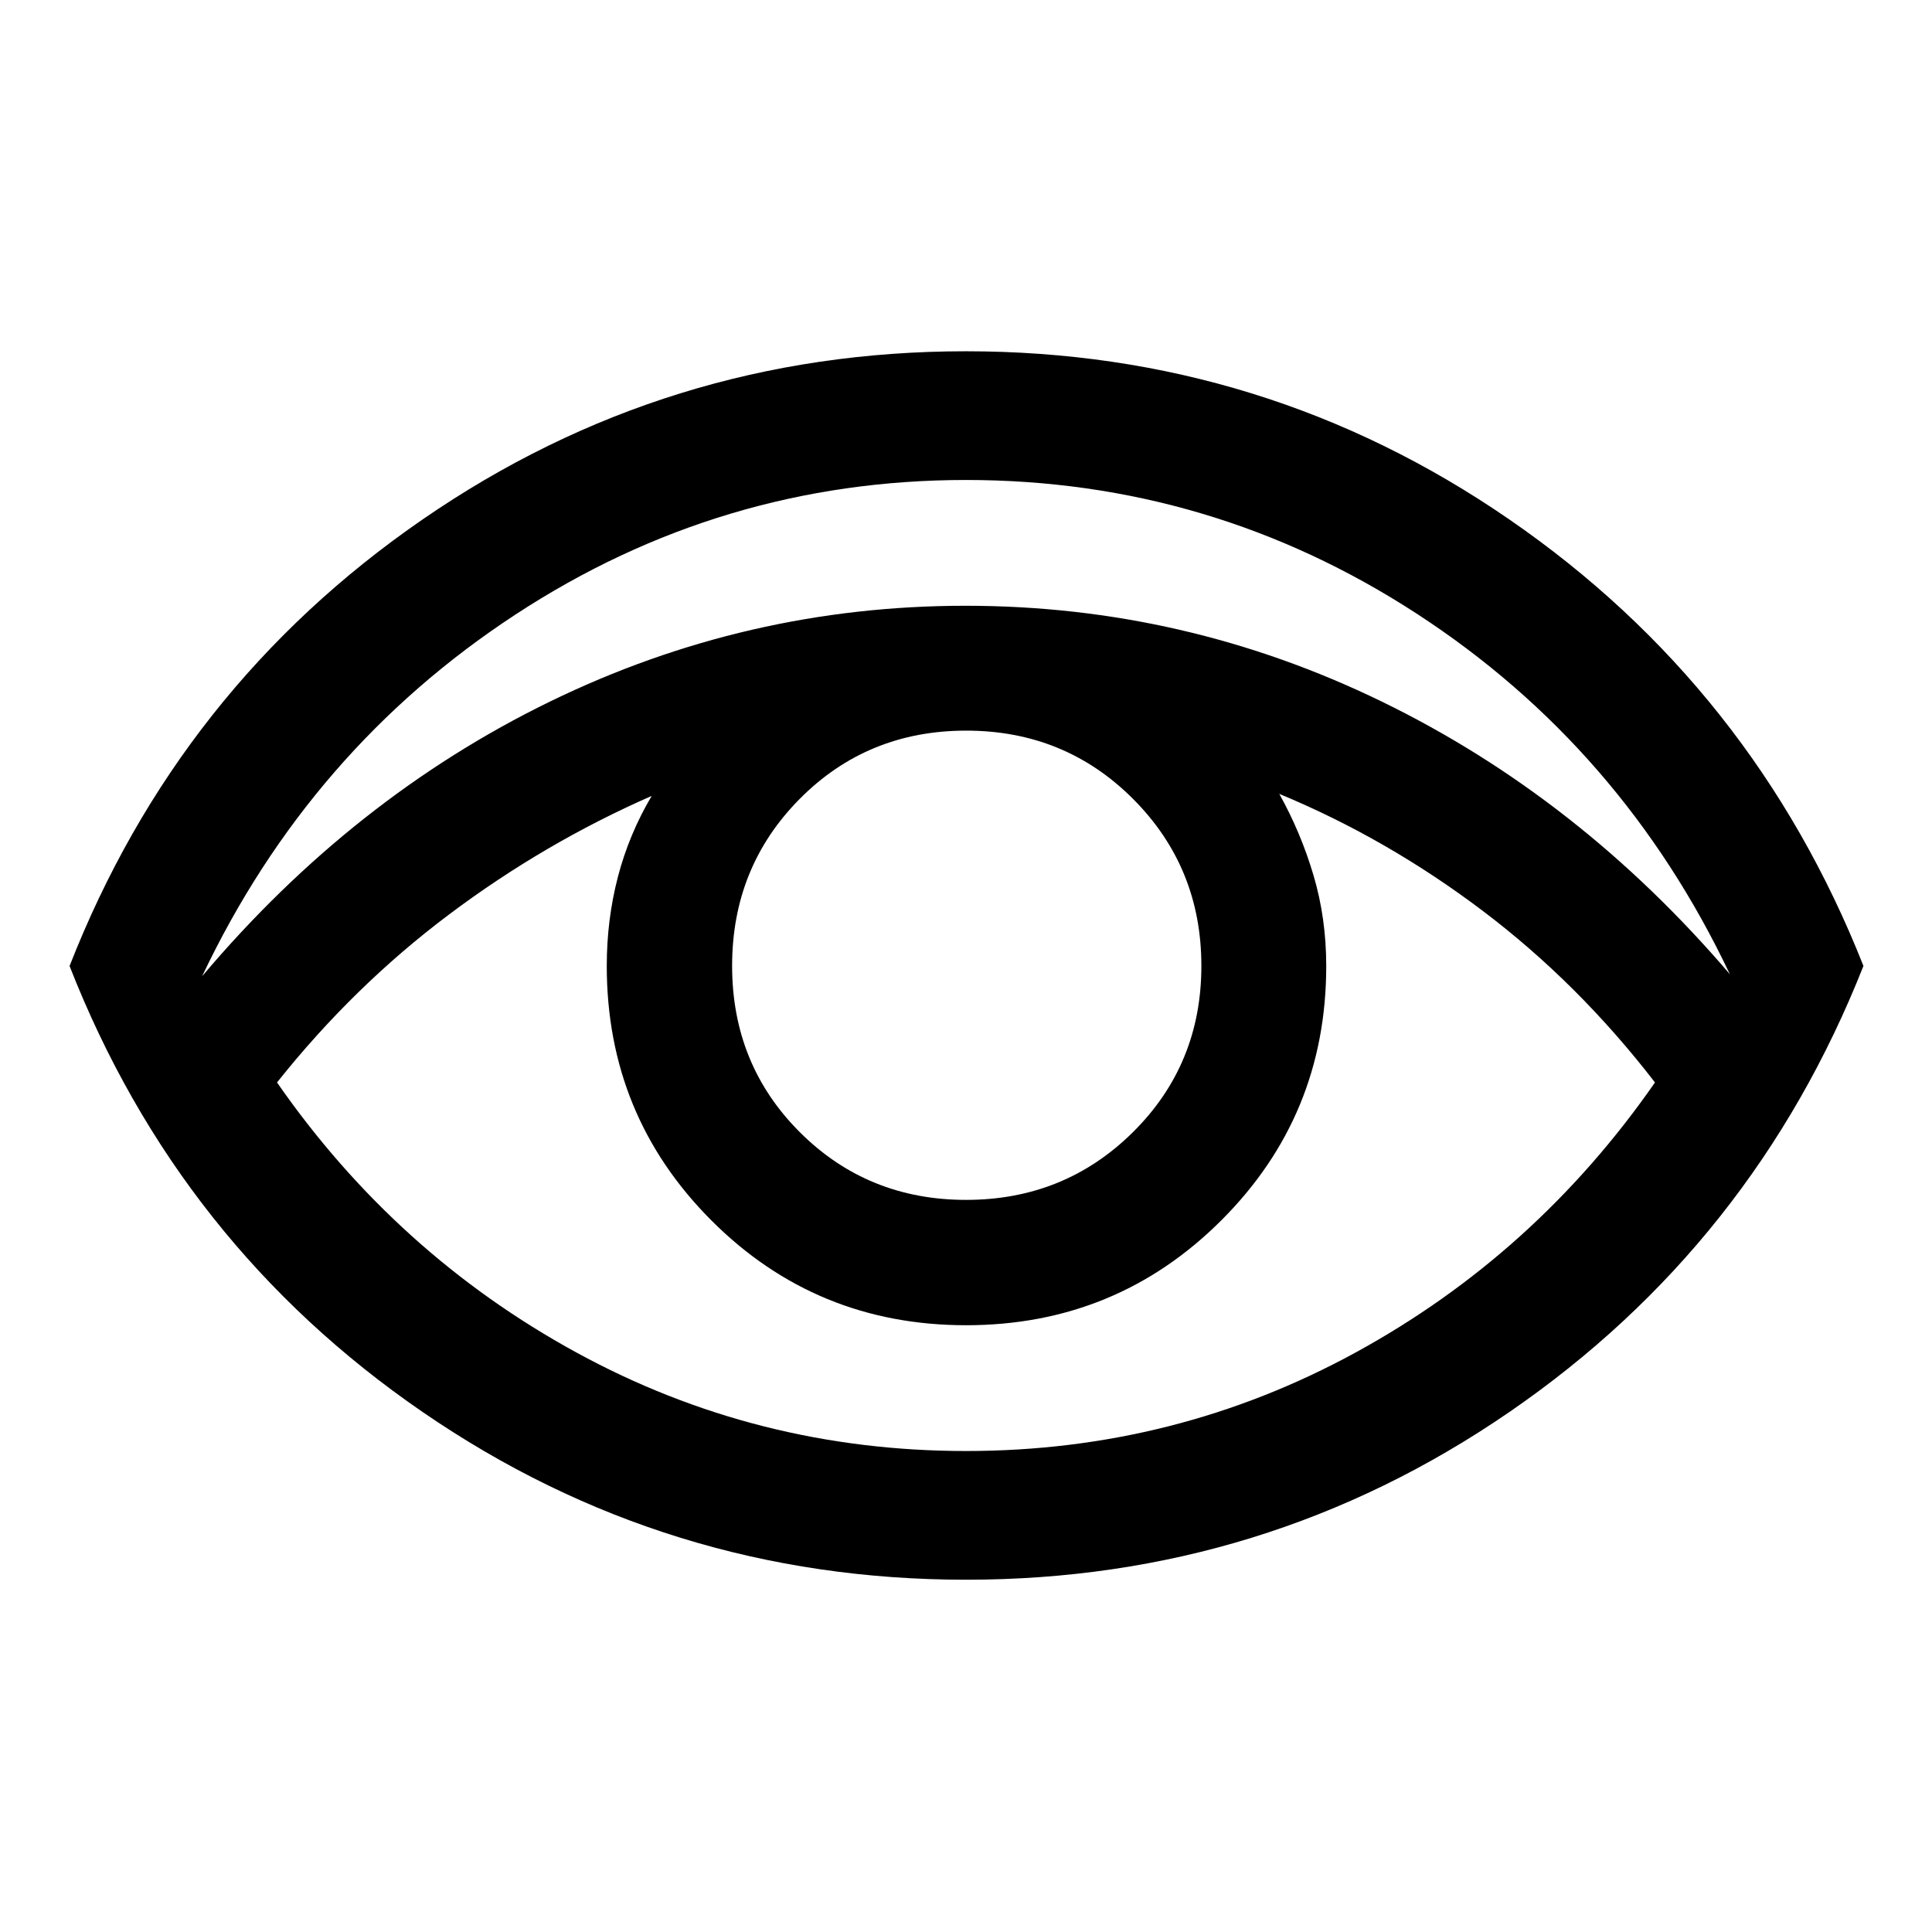 <svg xmlns="http://www.w3.org/2000/svg" height="48" viewBox="0 96 960 960" width="48"><path d="M480.049 880.957q-148.679 0-269.973-83.283Q88.783 714.391 34.566 576q54.216-138.391 175.461-221.924 121.245-83.533 269.924-83.533 148.679 0 269.973 83.533 121.294 83.533 176.011 221.894-54.717 138.362-175.962 221.674-121.245 83.313-269.924 83.313Zm-379.614-299.87q75-88.804 172.772-136.446Q370.978 397 479.75 397q109.011 0 206.913 47.641 97.902 47.642 172.902 135.446-53.5-112.783-155.641-179.185Q601.783 334.5 480 334.5t-223.924 66.902q-102.141 66.902-155.641 179.685ZM480 817q104.003 0 193.551-48.929 89.547-48.928 148.797-134.201-38.07-49.374-85.649-85.318-47.579-35.944-101.025-58.074 10.692 19.162 17.009 40.493Q659 552.302 659 576q0 74.375-52.191 126.438-52.191 52.062-126.75 52.062T353.5 702.438q-52-52.063-52-126.438 0-23.034 5.522-44.245 5.521-21.211 16.804-40.277-53.565 23.5-100.859 59.044-47.293 35.543-85.315 83.348 59.25 85.273 148.797 134.201Q375.997 817 480 817Zm.056-124.783q48.931 0 82.916-33.671 33.984-33.672 33.984-82.602 0-48.931-33.893-82.916-33.893-33.984-82.971-33.984-49.079 0-82.694 33.893t-33.615 82.971q0 49.079 33.671 82.694 33.672 33.615 82.602 33.615Z"/></svg>